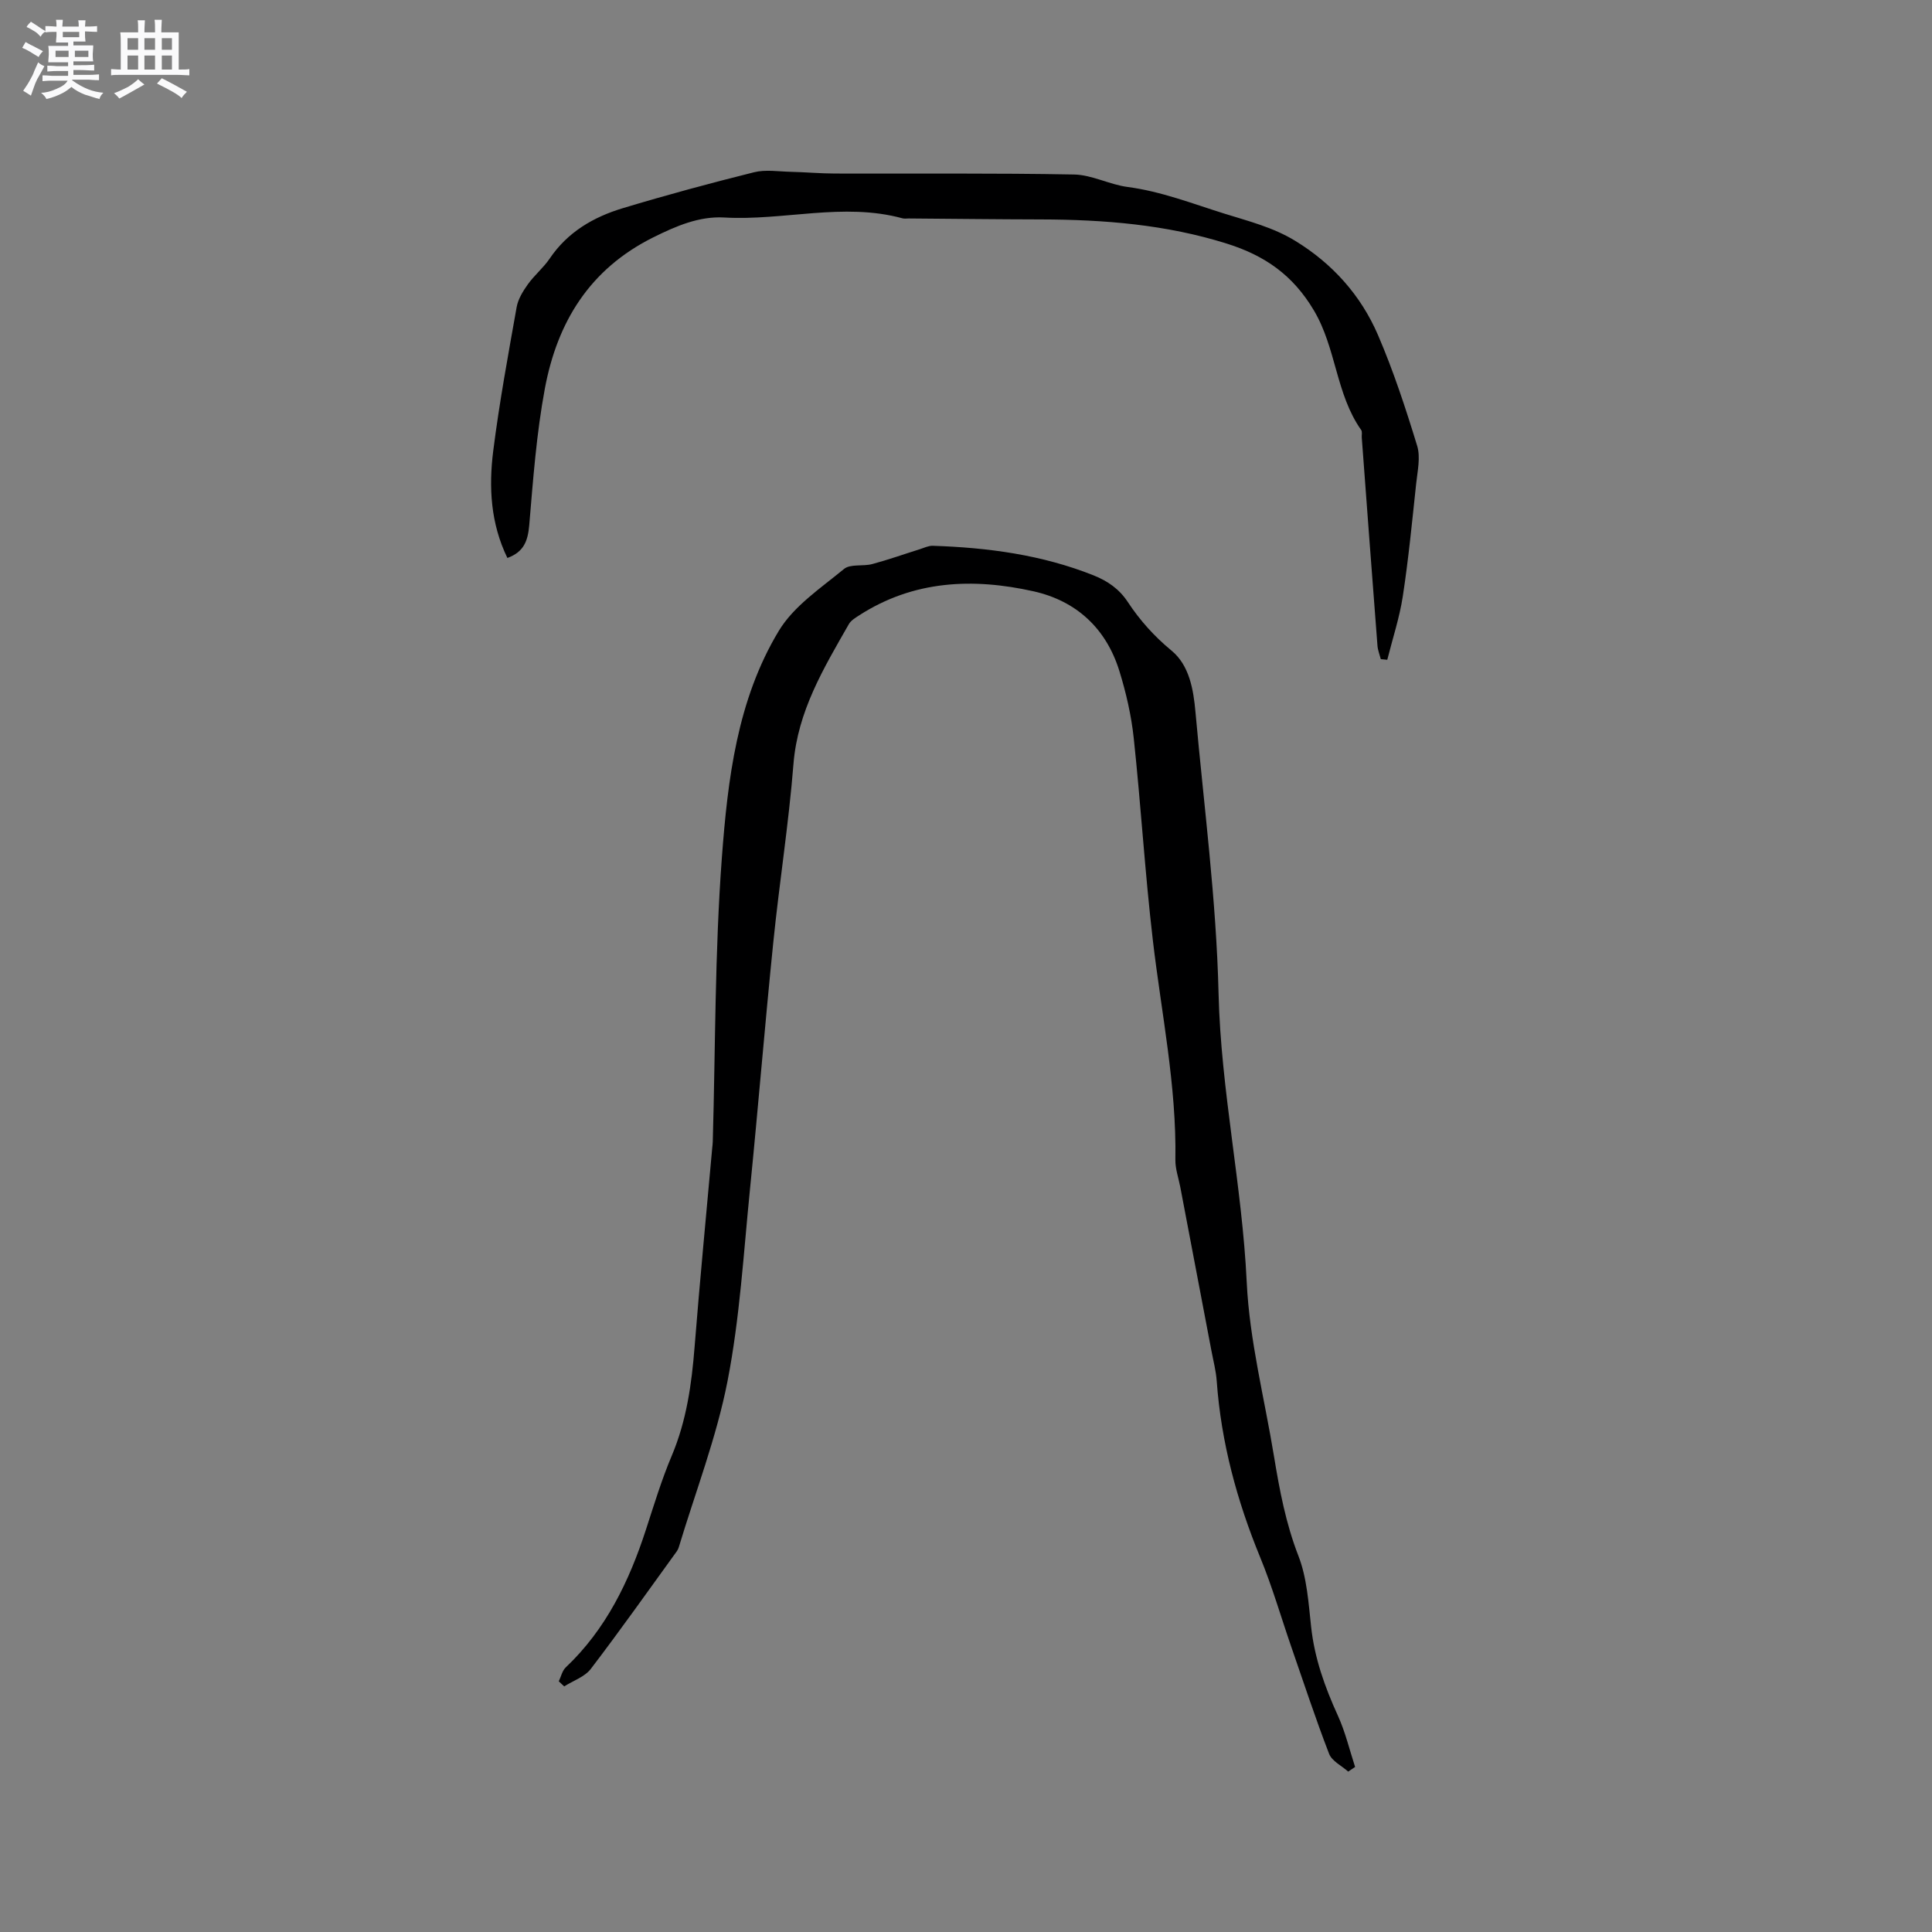 <svg enable-background="new 0 0 400 400" viewBox="0 0 400 400" xmlns="http://www.w3.org/2000/svg"><rect x="0" y="0" width="400" height="400" fill="#808080" stroke="none"/><path d="m6.8 9.5c.6.3 1.3.7 2.1 1.1-.4.4-.7.8-.9 1.2-.7-.4-1.3-.8-1.8-1.1s-1.1-.6-1.6-.8c.2-.4.5-.8.7-1.2.4.2.8.5 1.5.8zm.9 6.9c-.3.6-.5 1.1-.7 1.7s-.4 1.1-.6 1.7c-.6-.4-1.1-.7-1.6-1 .7-1 1.2-1.8 1.5-2.4.3-.5.6-1.1.8-1.7.3-.6.5-1.2.8-1.8.3.3.8.6 1.3.8-.7 1.3-1.2 2.2-1.5 2.7zm.1-11c.4.3 1 .7 1.7 1.1-.5.2-.8.6-1.1 1.1-.5-.6-1-1-1.4-1.2s-.9-.6-1.5-.8c.2-.4.5-.7.9-1.1.5.3.9.6 1.4.9zm10.5 13.1c1 .4 2 .6 3.1.7-.4.4-.7.8-.8 1.3-.9-.2-1.9-.6-3-.9-1-.4-2-.9-2.8-1.6-.5.4-1.1.9-1.9 1.3s-1.9.9-3.3 1.2c-.1-.3-.5-.8-1.1-1.3 1 0 2.1-.3 3.2-.8 1.2-.5 1.9-1 2.3-1.7h-3.2c-.4 0-1 0-2 .1v-1.2c1 0 1.7.1 2 .1h3.3v-1h-2.3c-.2 0-.9 0-2 .1v-1.2c1.2 0 1.9.1 2 .1h2.3v-.8h-4.1c0-.7.1-1.2.1-1.6 0-.5 0-1.1-.1-1.8h4.1v-.7h-2.5c0-.6.1-1.1.1-1.6v-.6h-.5c-.4 0-1 0-1.8.1v-1.3c1.2 0 1.9.1 2.1.1h.2c0-.3 0-.8-.1-1.4h1.4c0 .6-.1 1-.1 1.4h3.4c0-.4 0-.8-.1-1.3h1.5c0 .4-.1.9-.1 1.3.7 0 1.5 0 2.5-.1v1.2c-1 0-1.8-.1-2.5-.1v.6c0 .3 0 .8.1 1.5h-2.5v.8h4.1c0 .7-.1 1.3-.1 1.8s0 1 .1 1.5h-4.1v.8h1.4c.8 0 1.8 0 2.9-.1v1.2c-1 0-1.9-.1-2.8-.1h-1.5v1h3.2c.3 0 1 0 2.1-.1v1.2c-1.1 0-1.8-.1-2.1-.1h-3.4l-.1.1c1.4 1 2.4 1.5 3.4 1.9zm-4.1-6.7v-1.3h-2.7v1.3zm2.2-4.1v-1.1h-3.4v1.1zm1.9 4.1v-1.3h-2.8v1.3z" fill="#fafafb"/><path d="m37 6.7v2.3 5.4c1 0 1.8 0 2.2-.1v1.3c-.6 0-1.5-.1-2.5-.1h-11.9c-.7 0-1.3 0-1.8.1v-1.3c.5 0 1.1.1 2 .1v-5.2c0-1 0-1.8-.1-2.5h3.7c0-1.3 0-2.1-.1-2.5h1.5c0 .4-.1 1.3-.1 2.5h2.2c0-1.2 0-2.1-.1-2.6h1.5c0 .4-.1 1.3-.1 2.6zm-12.3 13.7c-.3-.4-.7-.8-1.1-1.1 1.1-.4 2.1-.9 2.9-1.3.8-.5 1.5-1 2.1-1.6.4.4.9.8 1.3 1.1-2.5 1.4-4.2 2.4-5.2 2.9zm3.9-10.1v-2.4h-2.2v2.4zm0 4.1v-2.9h-2.2v2.9zm3.5-4.1v-2.4h-2.2v2.4zm0 4.1v-2.9h-2.2v2.9zm.4 2.9 1-1.1c.6.3 1.4.7 2.5 1.3s2 1.1 2.7 1.5c-.4.4-.8.8-1.1 1.3-.8-.8-2.5-1.7-5.1-3zm3.1-7v-2.4h-2.1v2.4zm0 4.1v-2.9h-2.1v2.9z" fill="#fafafb"/><g fill="#000001"><path d="m279.13 366.79c-1.35-1.21-3.36-2.16-3.95-3.67-2.81-7.28-5.25-14.71-7.81-22.09-2.14-6.19-3.96-12.52-6.45-18.57-4.83-11.75-8.1-23.83-9.01-36.53-.15-2.1-.7-4.17-1.09-6.24-2.15-11.32-4.31-22.63-6.46-33.95-.36-1.87-1.04-3.75-1.01-5.62.26-15.36-2.9-30.35-4.67-45.49-1.63-13.89-2.46-27.87-3.95-41.79-.5-4.7-1.58-9.4-2.98-13.93-2.73-8.8-8.89-14.5-17.78-16.49-12.54-2.8-24.85-2.28-36.1 4.99-.78.51-1.7 1.05-2.13 1.82-5.19 9.09-10.59 18-11.46 28.94-.98 12.35-2.93 24.62-4.18 36.95-1.73 16.97-3.11 33.98-4.81 50.96-1.34 13.31-2.11 26.76-4.66 39.85-2.28 11.68-6.64 22.94-10.09 34.39-.09.3-.23.6-.41.85-5.9 8.15-11.71 16.37-17.82 24.37-1.26 1.64-3.64 2.43-5.5 3.61-.37-.35-.75-.7-1.12-1.05.47-.98.71-2.19 1.45-2.89 8.34-7.9 13.12-17.82 16.6-28.53 1.67-5.13 3.24-10.32 5.34-15.29 3.06-7.25 4.12-14.81 4.73-22.56 1.09-13.74 2.42-27.45 3.65-41.18.04-.42.1-.84.11-1.27.56-19.59.42-39.24 1.88-58.76 1.21-16.21 3.16-32.72 11.8-47.02 3.1-5.13 8.69-8.85 13.49-12.8 1.32-1.09 3.93-.5 5.86-1.02 3.32-.89 6.57-2.05 9.86-3.08.88-.28 1.78-.73 2.66-.7 11.39.37 22.58 1.86 33.26 6.11 2.93 1.17 5.33 2.81 7.12 5.53 2.5 3.79 5.46 7.1 9.06 10.07 3.68 3.04 4.53 8.03 4.95 12.72 1.74 19.41 4.32 38.81 4.78 58.26.48 20.12 4.88 39.72 5.83 59.76.57 12.09 3.68 24.05 5.65 36.08 1.15 6.99 2.44 13.88 5.05 20.59 1.77 4.54 2.09 9.72 2.63 14.66.7 6.53 2.85 12.52 5.55 18.44 1.54 3.38 2.4 7.06 3.56 10.61-.49.32-.96.64-1.43.96z"/><path d="m105.05 115.52c-3.49-7.17-3.88-14.69-2.93-22.18 1.26-9.97 3.09-19.87 4.85-29.77.3-1.66 1.31-3.3 2.32-4.71 1.35-1.89 3.22-3.41 4.52-5.33 3.7-5.48 9.05-8.59 15.11-10.42 9-2.72 18.08-5.17 27.21-7.45 2.37-.59 5.02-.15 7.54-.09 3.07.07 6.13.35 9.19.36 16.51.05 33.02-.11 49.52.2 3.7.07 7.33 2.09 11.08 2.58 6.97.92 13.38 3.44 20.01 5.51 5.06 1.58 10.12 2.85 14.67 5.63 7.73 4.72 13.61 11.28 17.16 19.52 3.2 7.44 5.74 15.19 8.11 22.94.72 2.37.07 5.23-.21 7.84-.83 7.77-1.58 15.56-2.76 23.28-.68 4.45-2.12 8.78-3.22 13.17-.45-.04-.9-.08-1.34-.13-.24-.93-.62-1.85-.69-2.79-1.11-14.36-2.18-28.72-3.25-43.08-.04-.53.14-1.2-.12-1.57-5.25-7.43-5.14-16.9-9.78-24.74-4.35-7.35-10.19-11.38-18-13.84-12.6-3.97-25.5-4.99-38.58-5.02-9.11-.02-18.23-.13-27.34-.2-.42 0-.87.08-1.27-.03-12.28-3.35-24.6.54-36.92-.17-5.14-.29-9.89 1.73-14.71 4.13-13.19 6.58-19.84 17.56-22.41 31.27-1.74 9.33-2.44 18.86-3.24 28.34-.29 3.21-1.1 5.51-4.52 6.75z"/></g></svg>